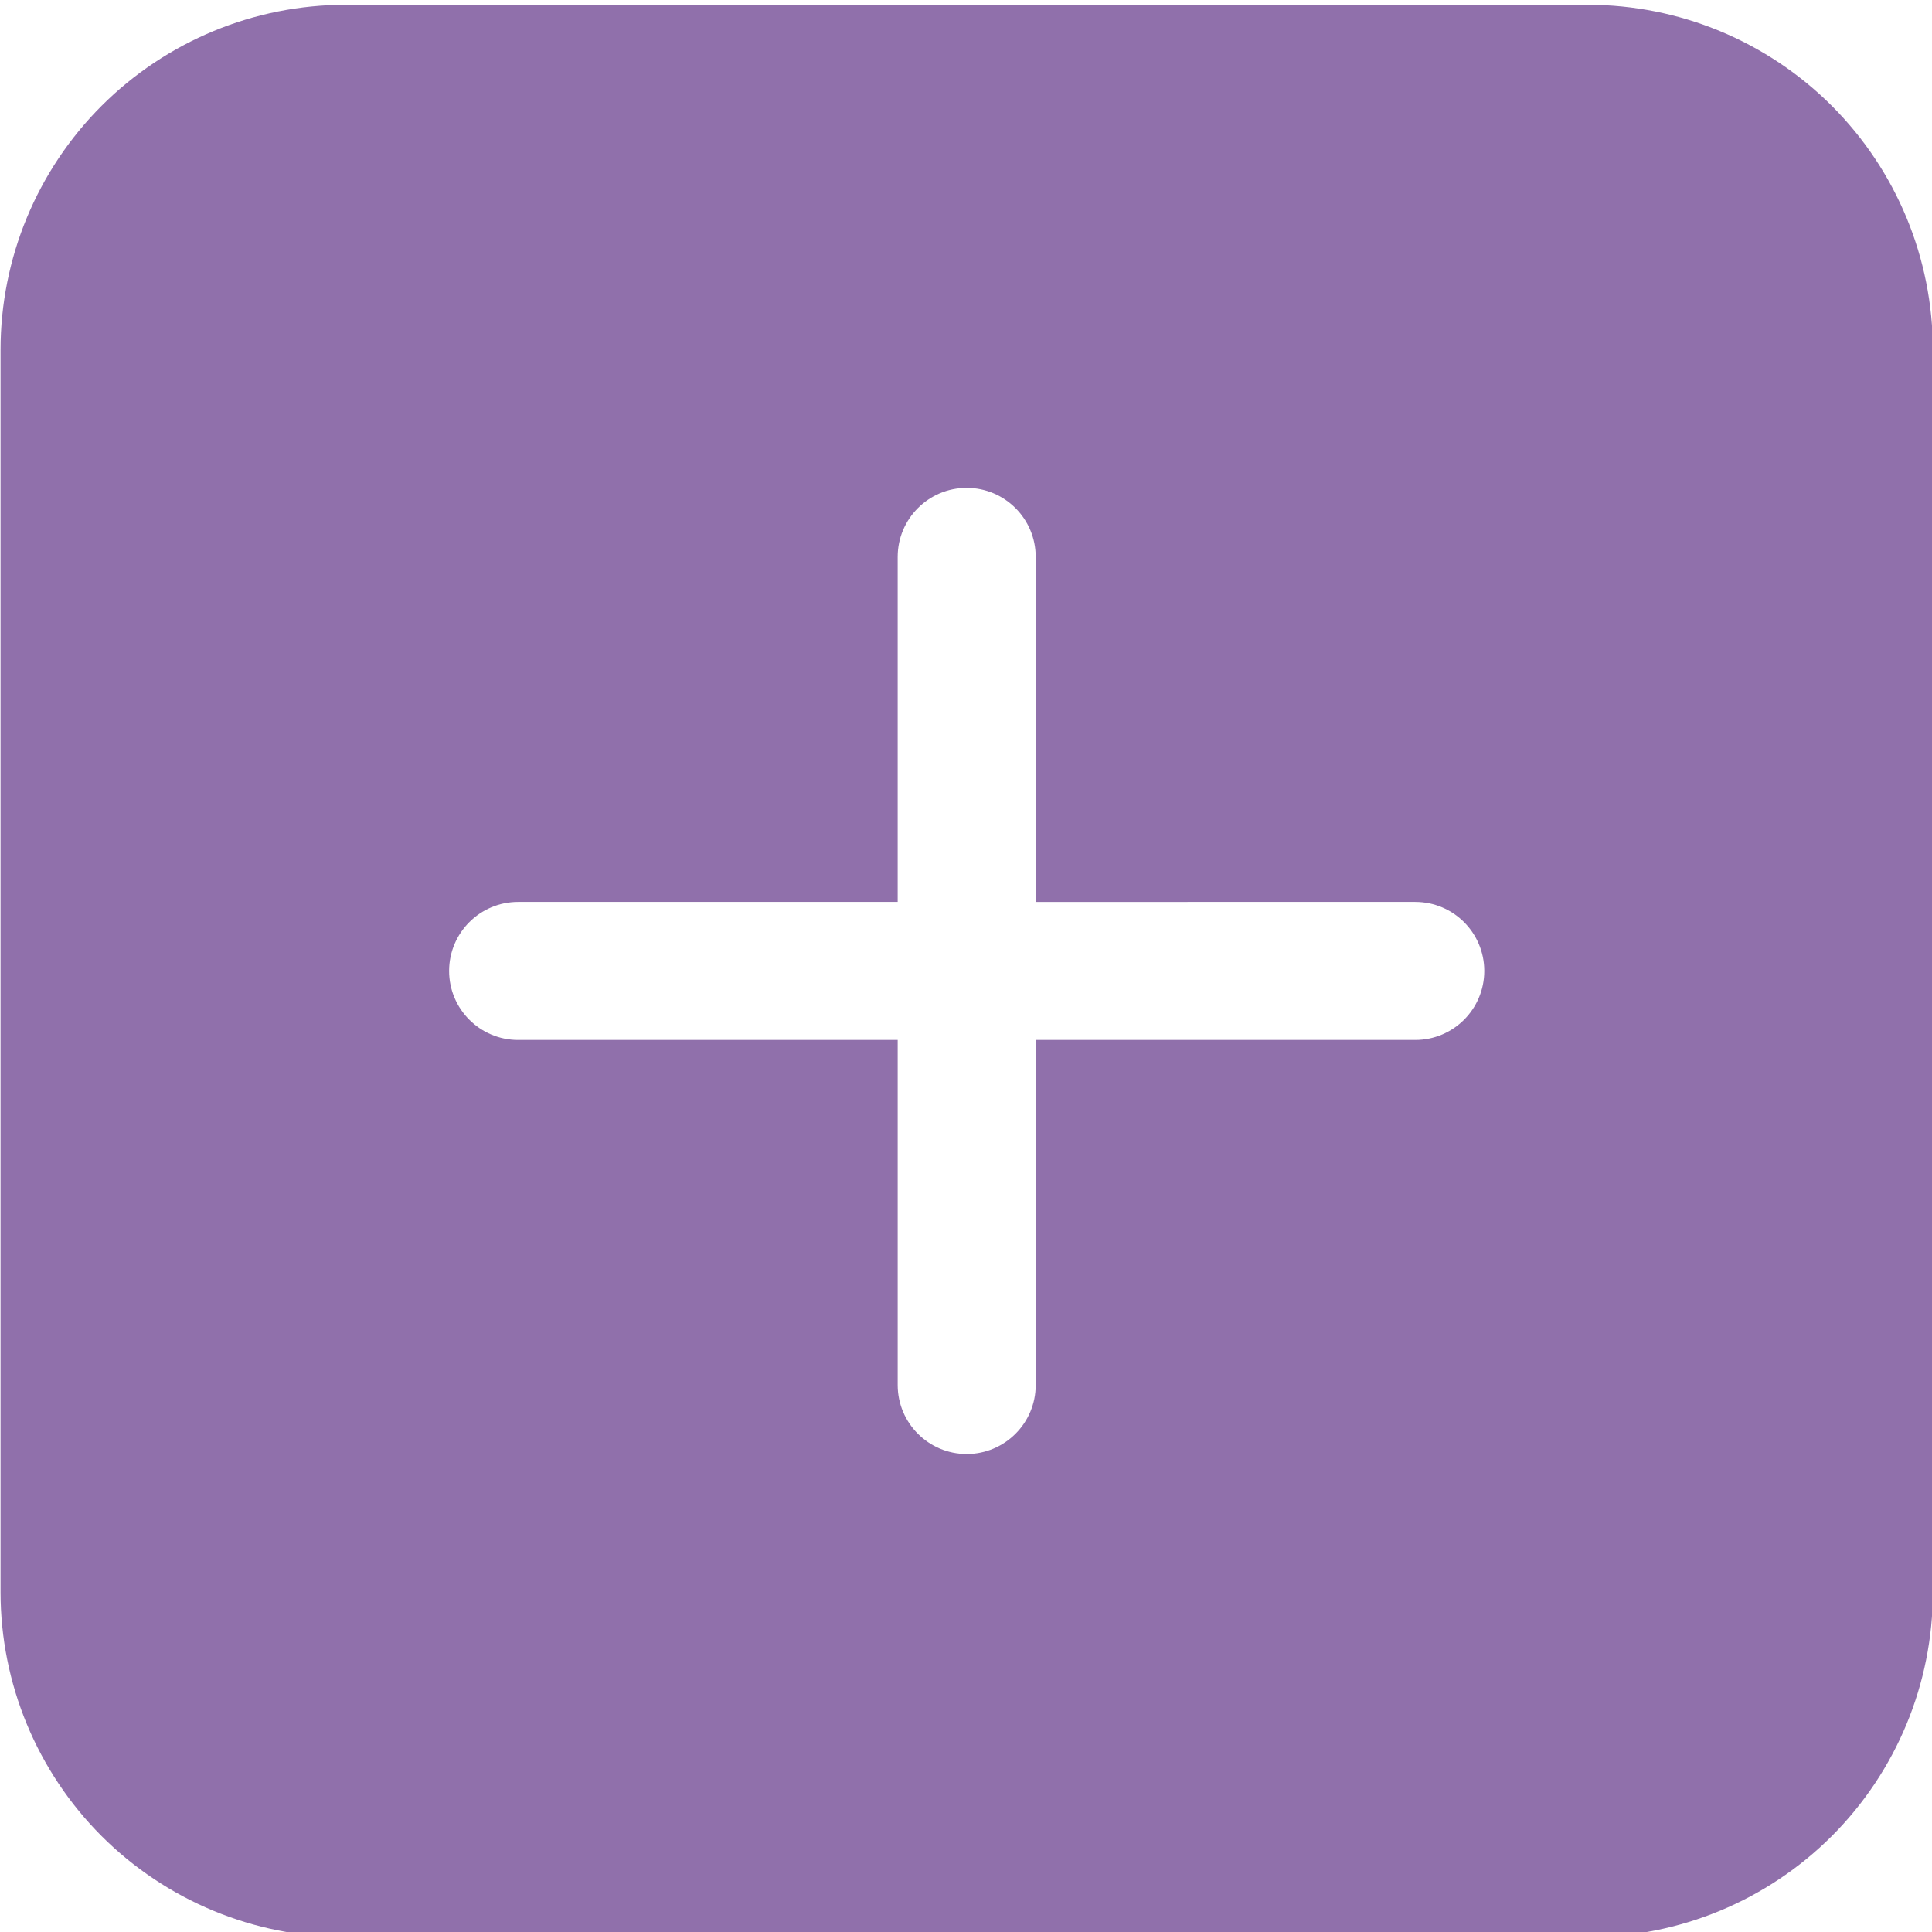 <?xml version="1.0" encoding="UTF-8" standalone="no"?>
<svg
   viewBox="0 0 50 50"
   version="1.1"
   xml:space="preserve"
   x="0px"
   y="0px"
   fill-rule="evenodd"
   clip-rule="evenodd"
   stroke-linejoin="round"
   stroke-miterlimit="2"
   id="svg128"
   sodipodi:docname="btnJogPlus_down.svg"
   inkscape:version="1.1.1 (c3084ef, 2021-09-22)"
   width="50"
   height="50"
   xmlns:inkscape="http://www.inkscape.org/namespaces/inkscape"
   xmlns:sodipodi="http://sodipodi.sourceforge.net/DTD/sodipodi-0.dtd"
   xmlns="http://www.w3.org/2000/svg"
   xmlns:svg="http://www.w3.org/2000/svg"><defs
     id="defs132" /><sodipodi:namedview
     id="namedview130"
     pagecolor="#ffffff"
     bordercolor="#666666"
     borderopacity="1.0"
     inkscape:pageshadow="2"
     inkscape:pageopacity="0.0"
     inkscape:pagecheckerboard="0"
     showgrid="false"
     inkscape:zoom="13.169864"
     inkscape:cx="-2.0881005"
     inkscape:cy="30.562199"
     inkscape:window-width="1384"
     inkscape:window-height="969"
     inkscape:window-x="1316"
     inkscape:window-y="185"
     inkscape:window-maximized="0"
     inkscape:current-layer="g122"
     width="50px" /><g
     transform="matrix(1.786,0,0,1.786,-89.286,-775)"
     id="g122"
     style="fill:#008000"><path
       d="m 78,439 c 0,-1.326 -0.527,-2.598 -1.464,-3.536 C 75.598,434.527 74.326,434 73,434 H 55 c -1.326,0 -2.598,0.527 -3.536,1.464 C 50.527,436.402 50,437.674 50,439 v 18 c 0,1.326 0.527,2.598 1.464,3.536 0.938,0.937 2.21,1.464 3.536,1.464 h 18 c 1.326,0 2.598,-0.527 3.536,-1.464 C 77.473,459.598 78,458.326 78,457 Z m -15,8 h -5.5 c -0.552,0 -1,0.448 -1,1 0,0.552 0.448,1 1,1 H 63 v 5 c 0,0.552 0.448,1 1,1 0.552,0 1,-0.448 1,-1 v -5 h 5.5 c 0.552,0 1,-0.448 1,-1 0,-0.552 -0.448,-1 -1,-1 H 65 v -5 c 0,-0.552 -0.448,-1 -1,-1 -0.552,0 -1,0.448 -1,1 z"
       id="path120"
       style="fill:#390069;fill-opacity:1;opacity:0.56" /></g></svg>
